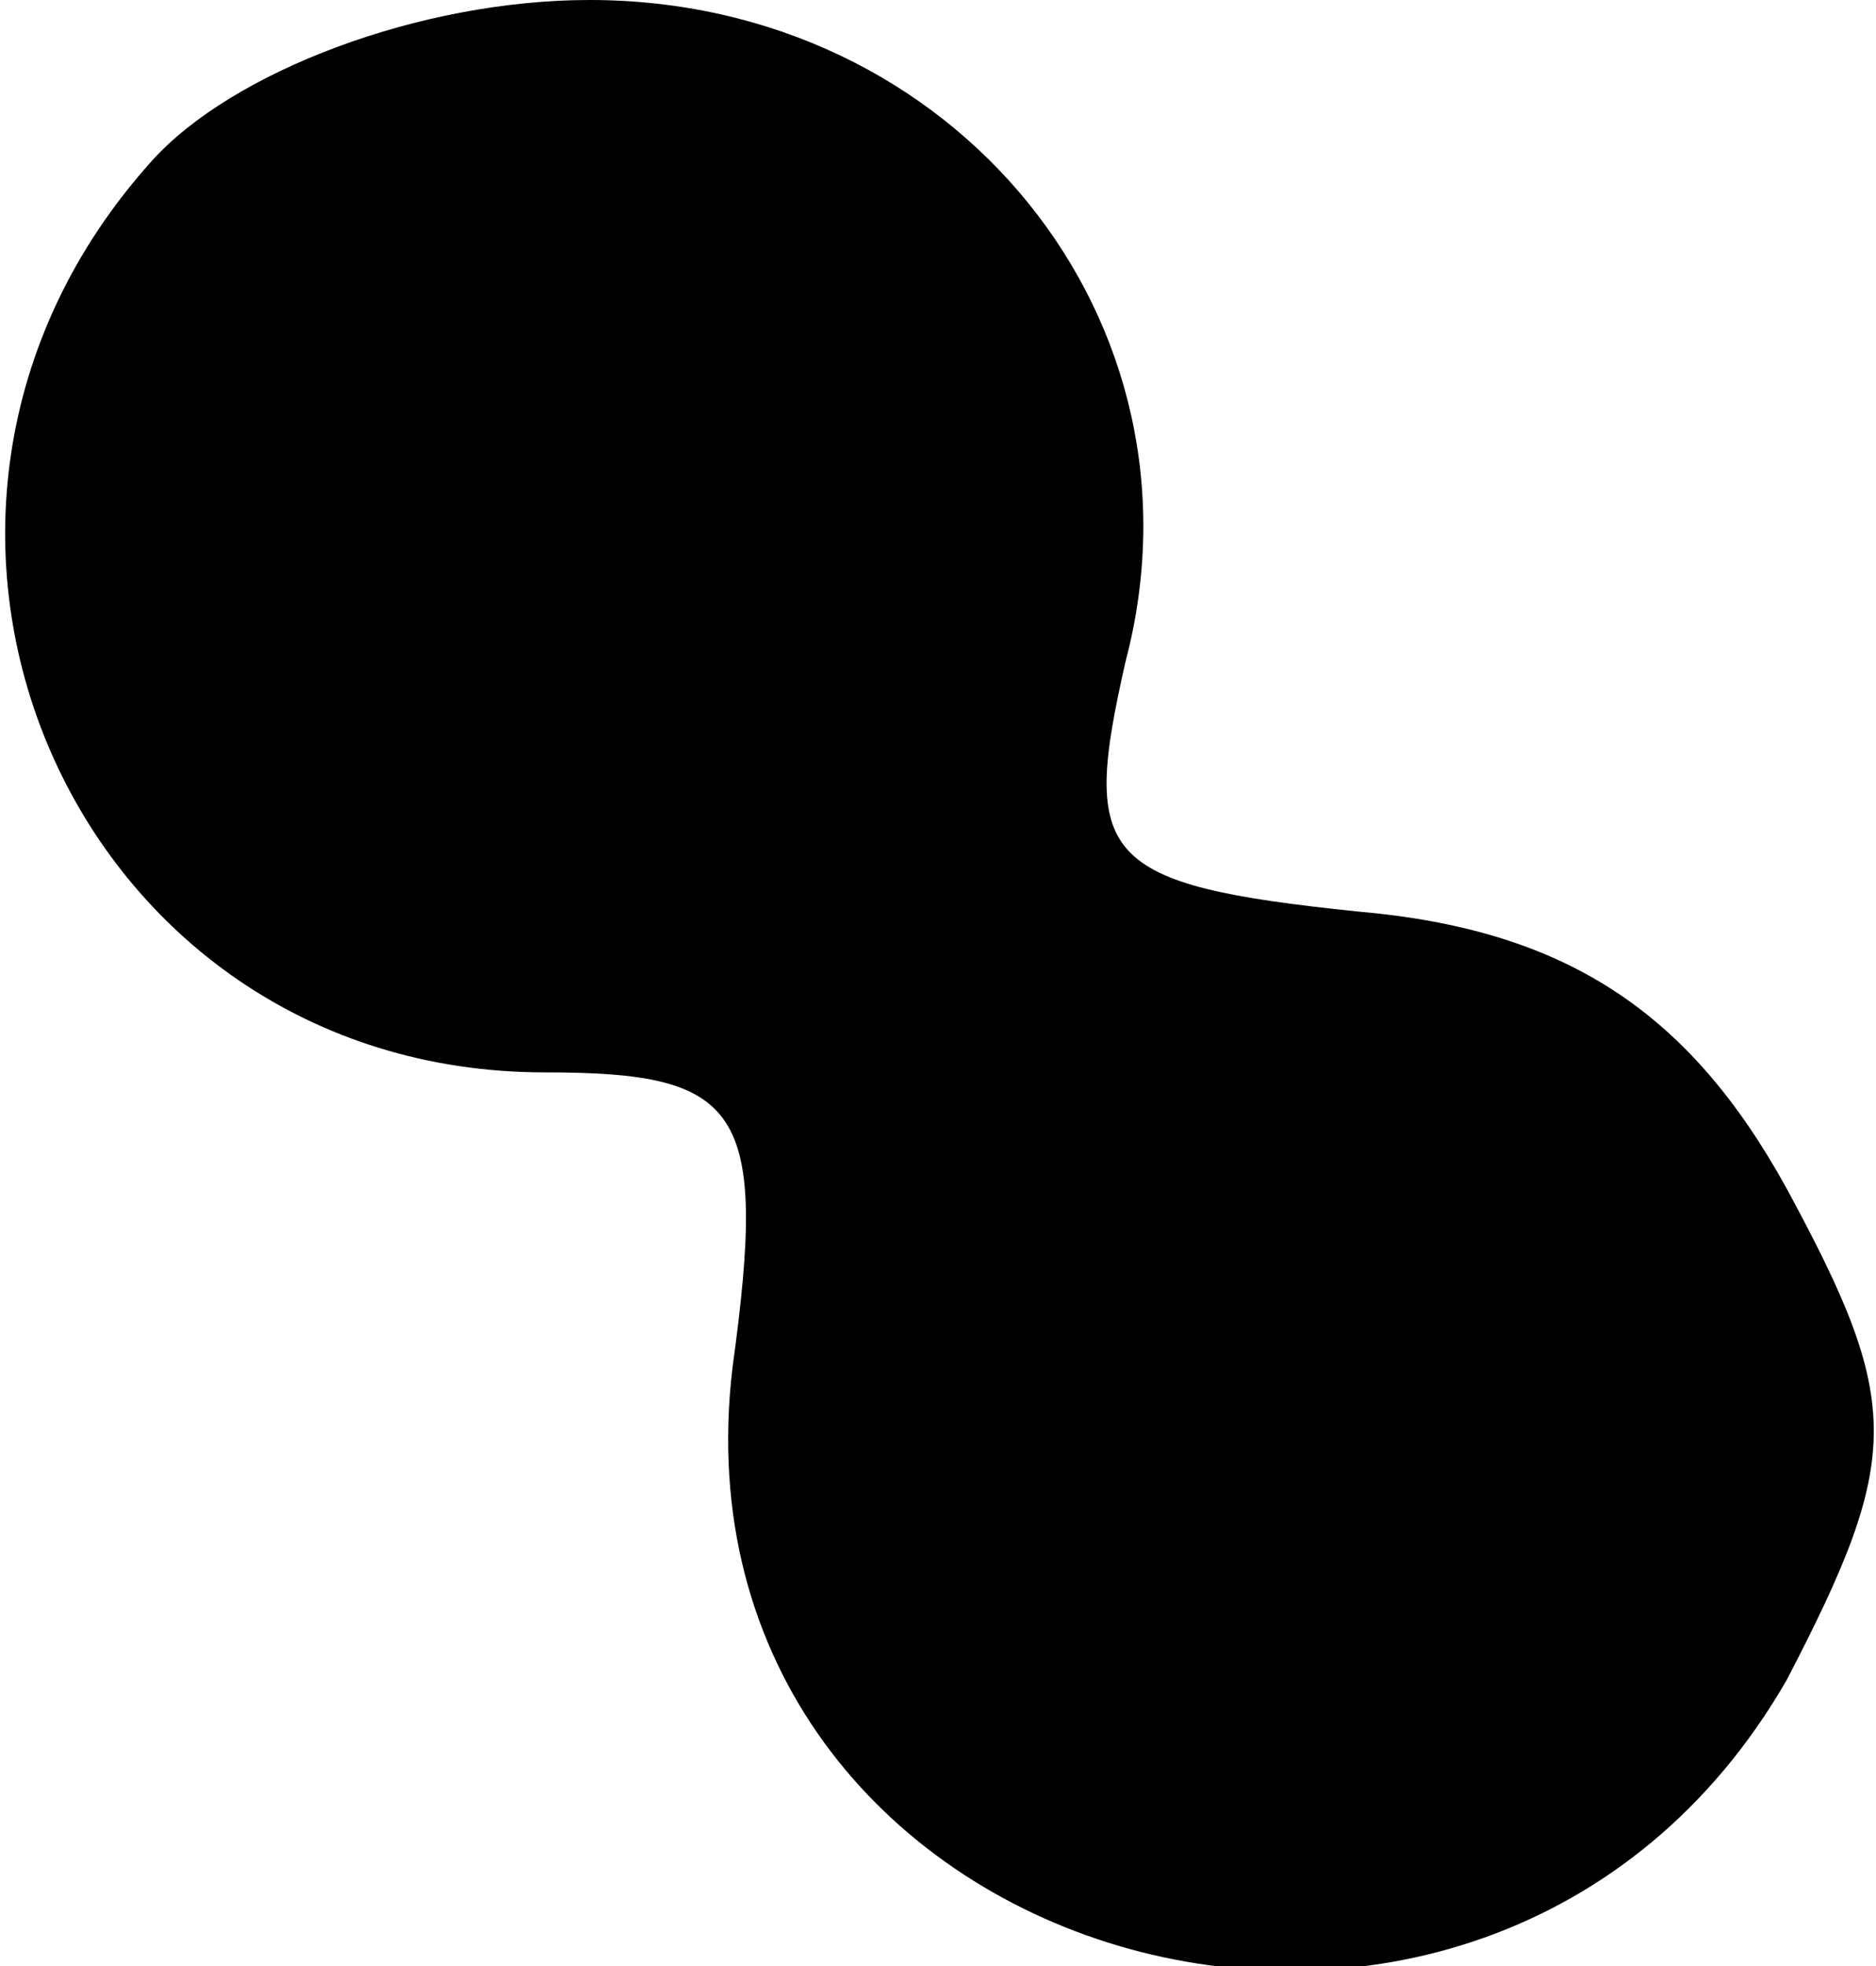 <?xml version="1.0" standalone="no"?>
<!DOCTYPE svg PUBLIC "-//W3C//DTD SVG 20010904//EN"
 "http://www.w3.org/TR/2001/REC-SVG-20010904/DTD/svg10.dtd">
<svg version="1.0" xmlns="http://www.w3.org/2000/svg"
 width="21pt" height="22pt" viewBox="0 0 21 22"
 preserveAspectRatio="xMidYMid meet">
<g transform="translate(0,22) scale(0.1,-0.1)"
fill="#000000" stroke="none">
<path fill="#000000" stroke="none" d="M17 202 c-36 -40 -9 -102 44 -102 22 0
25 -4 21 -33 -8 -67 84 -94 118 -35 13 25 13 31 0 55 -11 20 -25 29 -48 31
-29 3 -31 6 -26 28 10 38 -19 74 -60 74 -19 0 -40 -8 -49 -18z"/>
</g>
</svg>
